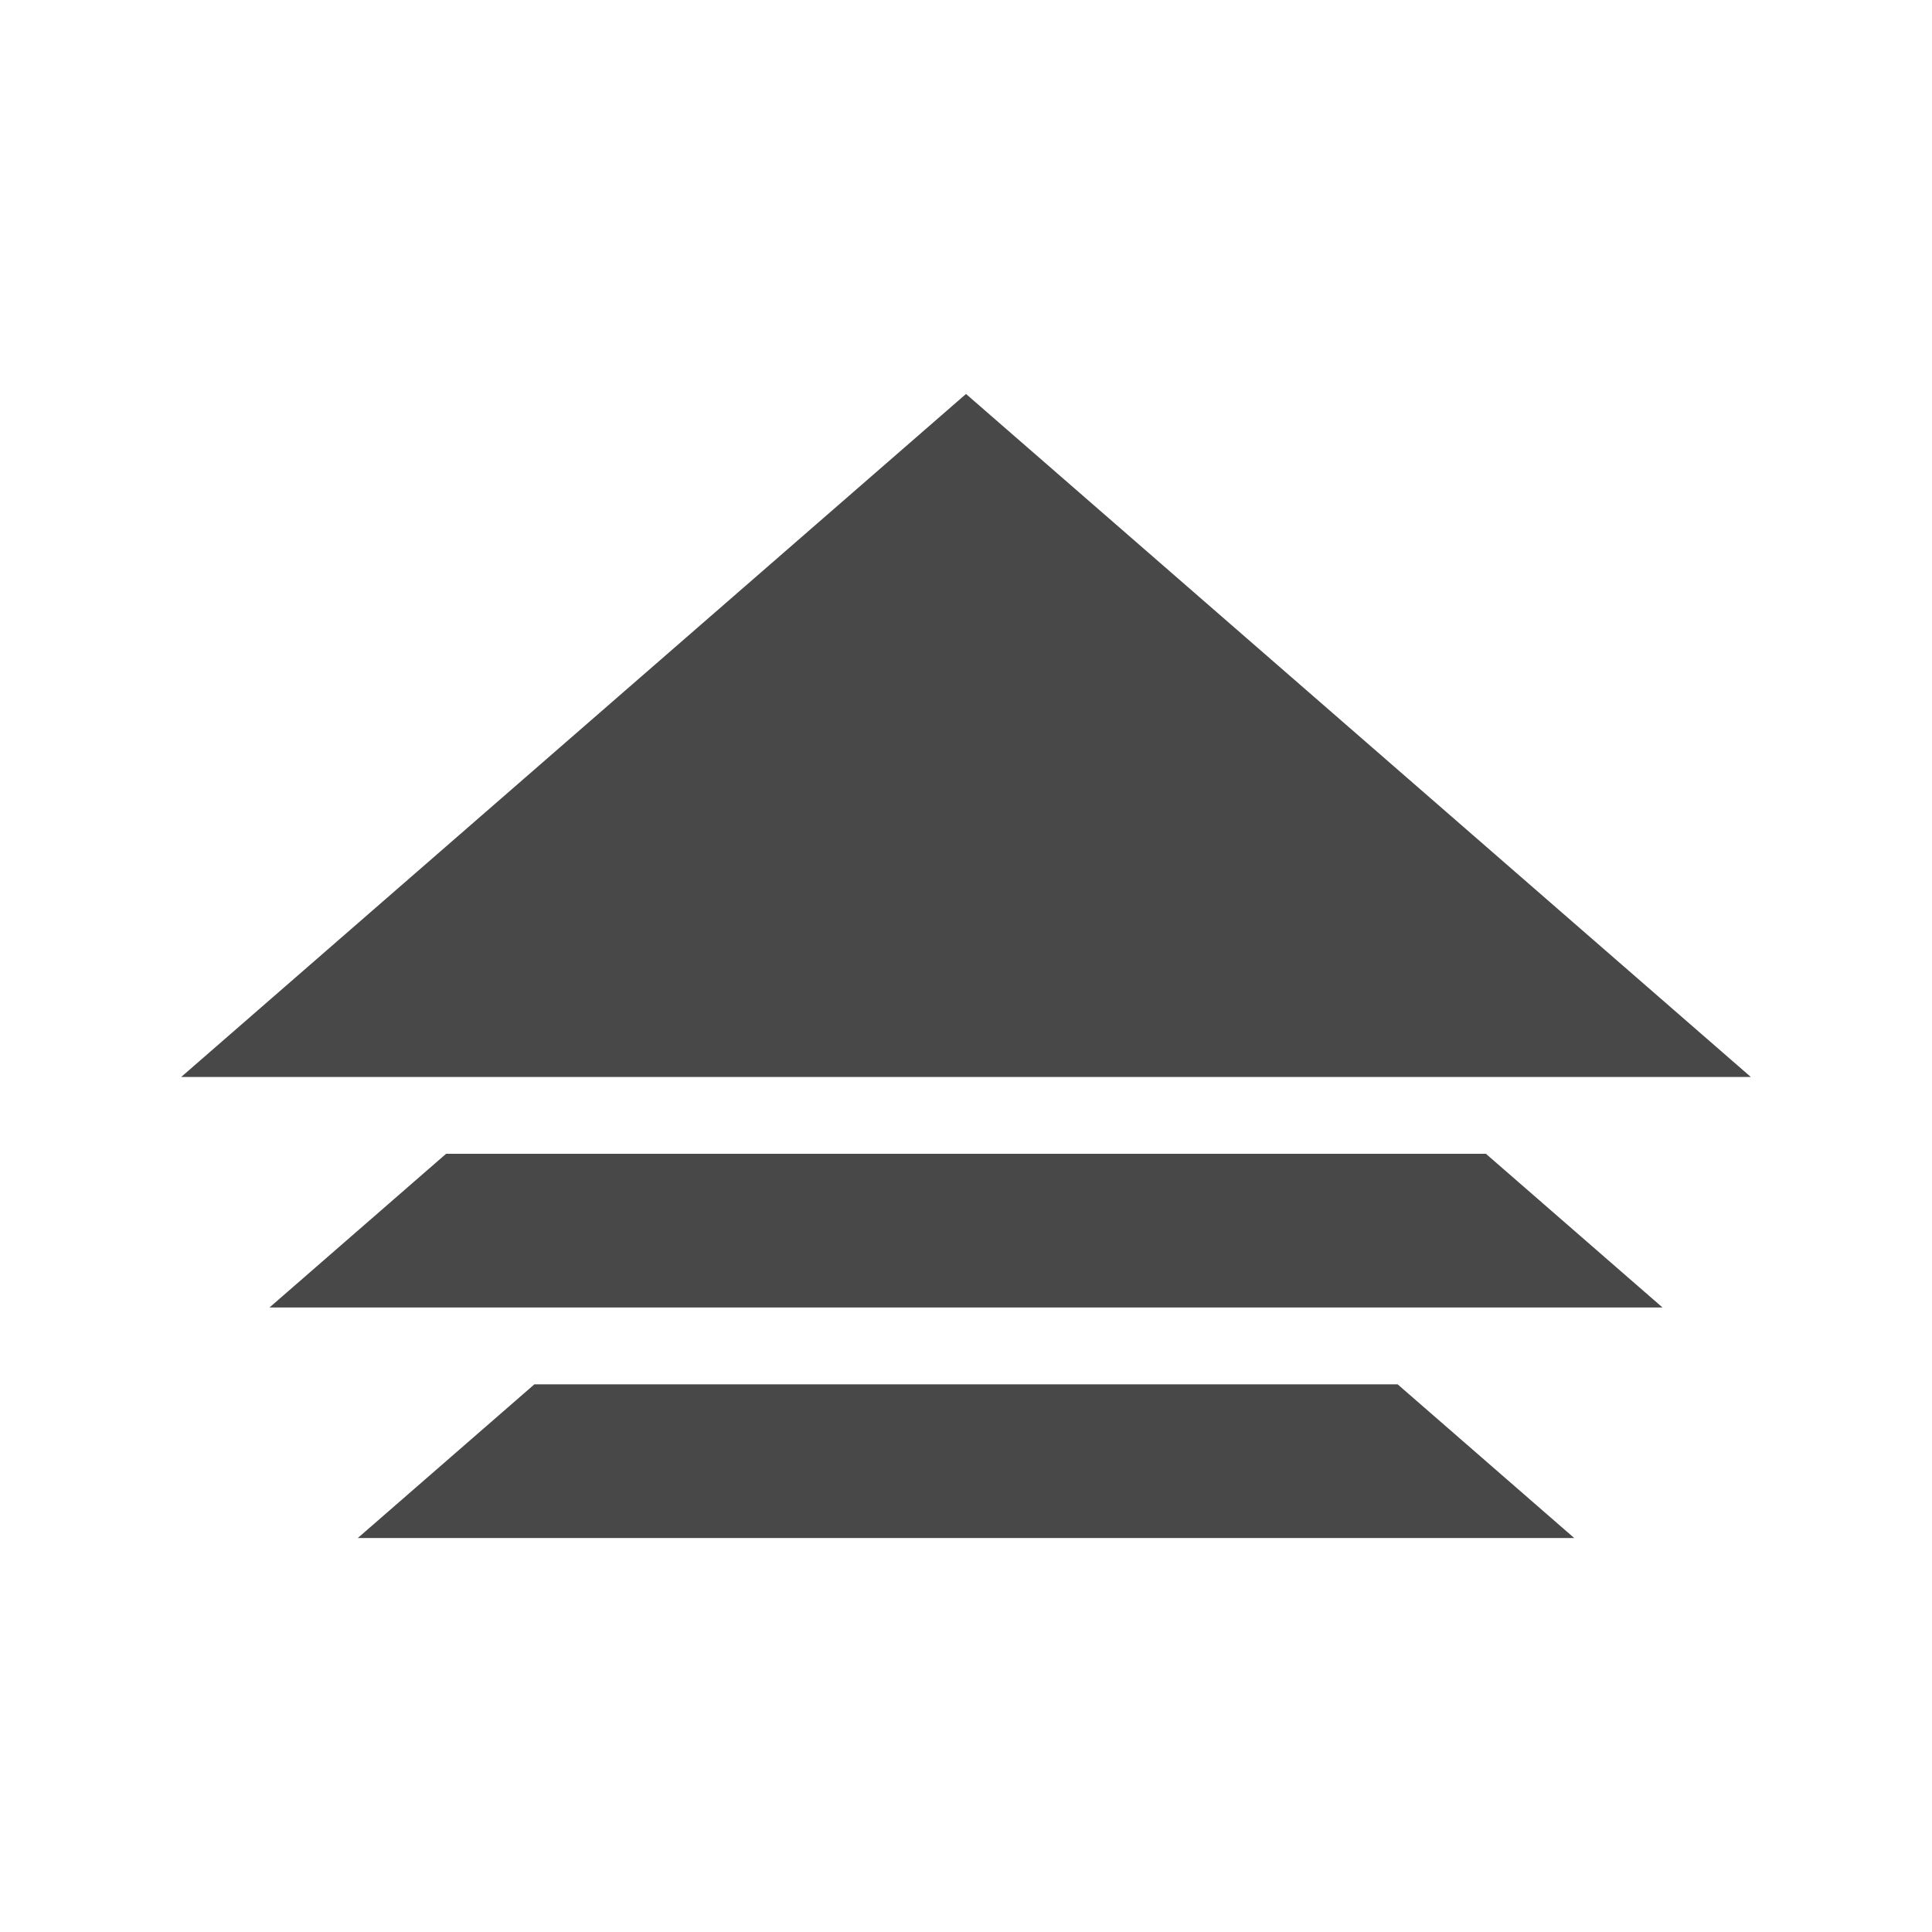 <?xml version="1.0" encoding="UTF-8" standalone="no"?>
<!-- Created with Inkscape (http://www.inkscape.org/) -->

<svg
   width="512"
   height="512"
   viewBox="0 0 135.467 135.467"
   version="1.1"
   id="svg5"
   inkscape:version="1.3 (0e150ed6c4, 2023-07-21)"
   sodipodi:docname="icon_record_share.svg"
   xmlns:inkscape="http://www.inkscape.org/namespaces/inkscape"
   xmlns:sodipodi="http://sodipodi.sourceforge.net/DTD/sodipodi-0.dtd"
   xmlns="http://www.w3.org/2000/svg"
   xmlns:svg="http://www.w3.org/2000/svg"
   xmlns:rdf="http://www.w3.org/1999/02/22-rdf-syntax-ns#"
   xmlns:cc="http://creativecommons.org/ns#"
   xmlns:dc="http://purl.org/dc/elements/1.1/">
  <title
     id="title1">DroidRec record share icon</title>
  <sodipodi:namedview
     id="namedview7"
     pagecolor="#ffffff"
     bordercolor="#666666"
     borderopacity="1.0"
     inkscape:pageshadow="2"
     inkscape:pageopacity="0.0"
     inkscape:pagecheckerboard="0"
     inkscape:document-units="mm"
     showgrid="false"
     units="px"
     width="2048px"
     inkscape:zoom="0.35355339"
     inkscape:cx="-248.90159"
     inkscape:cy="284.25693"
     inkscape:window-width="1920"
     inkscape:window-height="1007"
     inkscape:window-x="0"
     inkscape:window-y="0"
     inkscape:window-maximized="1"
     inkscape:current-layer="svg5"
     inkscape:showpageshadow="2"
     inkscape:deskcolor="#d1d1d1" />
  <defs
     id="defs2" />
  <g
     id="g3"
     inkscape:label="arrow"
     transform="matrix(1,0,0,1,0.005,7.713)">
    <path
       id="path3"
       style="display:inline;fill:#484848;fill-opacity:1;stroke-width:2.633;stroke-linecap:round;stroke-linejoin:round"
       d="m 37.464,89.353 -12.382,10.776 85.294,5.2e-4 L 97.994,89.353 Z"
       sodipodi:nodetypes="ccccc"
       inkscape:label="arrow_down" />
    <path
       id="path1"
       style="display:inline;fill:#484848;fill-opacity:1;stroke-width:2.633;stroke-linecap:round;stroke-linejoin:round"
       d="M 31.273,73.189 18.891,83.965 116.567,83.965 104.185,73.189 Z"
       sodipodi:nodetypes="ccccc"
       inkscape:label="arrow_middle" />
    <path
       style="display:inline;fill:#484848;fill-opacity:1;stroke-width:2.633;stroke-linecap:round;stroke-linejoin:round"
       d="M 67.729,19.911 122.758,67.801 12.7,67.801 Z"
       id="path2"
       sodipodi:nodetypes="cccc"
       inkscape:label="arrow_top" />
  </g>
</svg>
